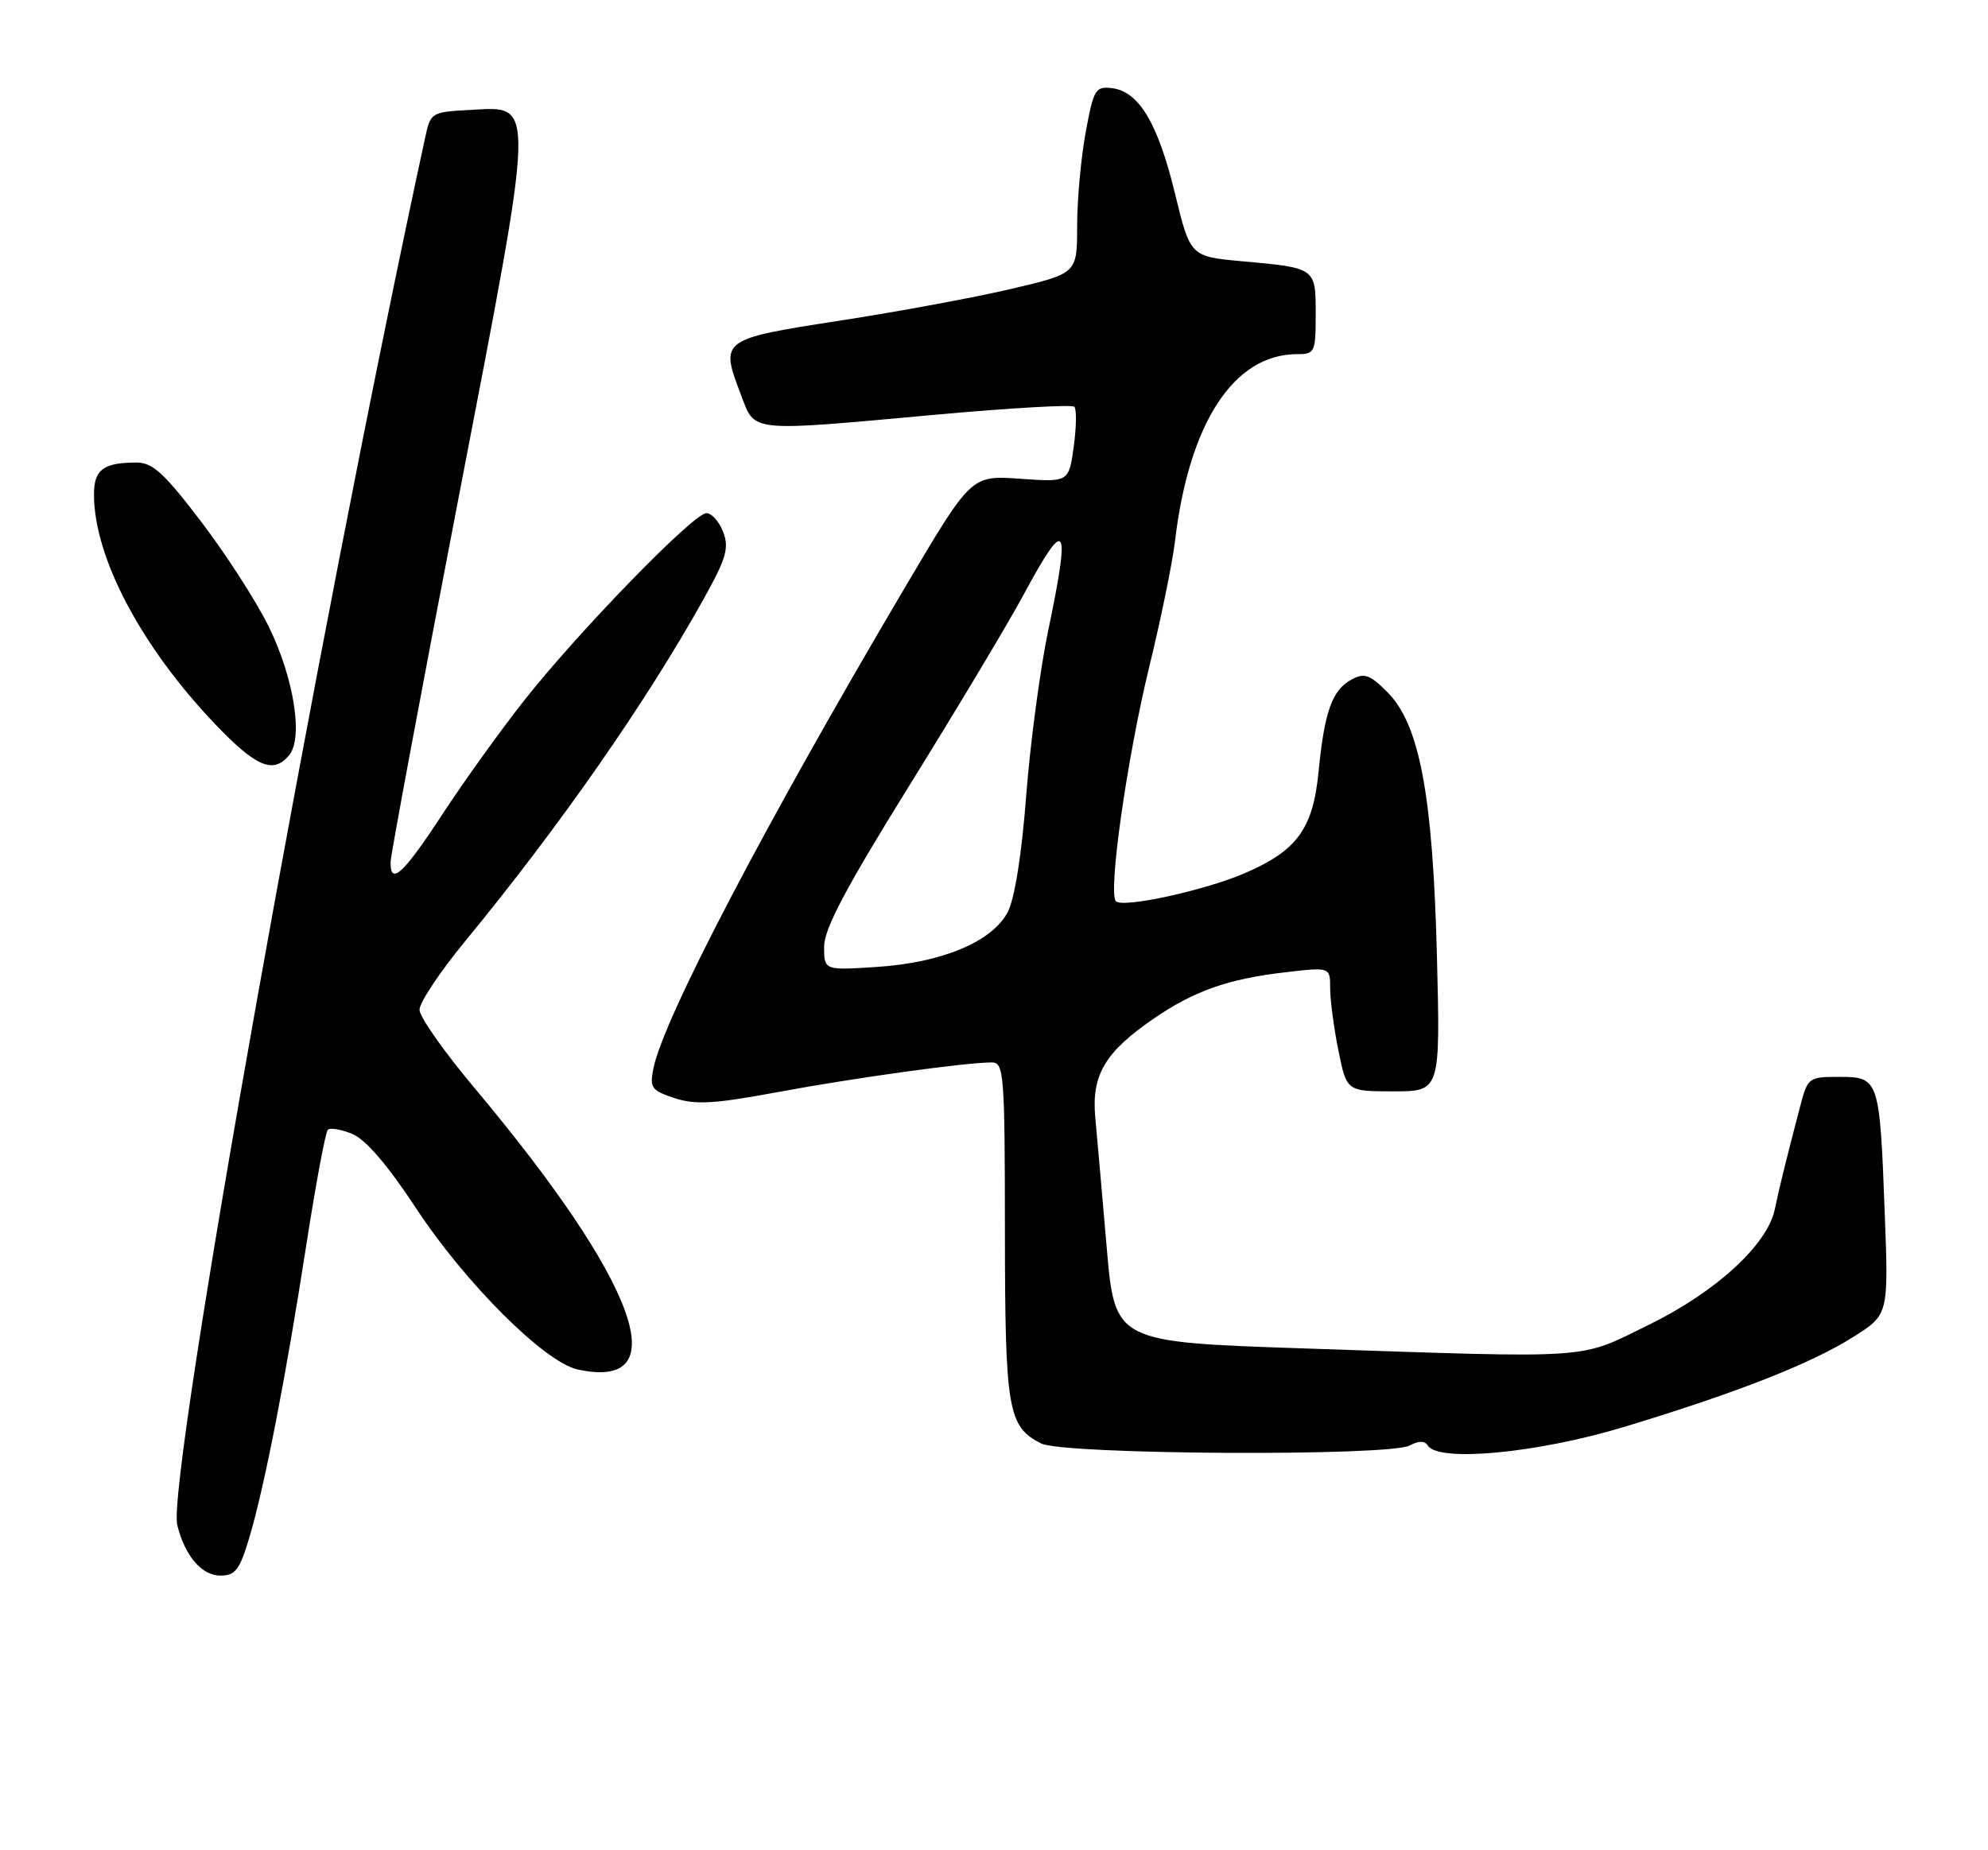 <?xml version="1.0" encoding="UTF-8" standalone="no"?>
<!DOCTYPE svg PUBLIC "-//W3C//DTD SVG 1.1//EN" "http://www.w3.org/Graphics/SVG/1.1/DTD/svg11.dtd" >
<svg xmlns="http://www.w3.org/2000/svg" xmlns:xlink="http://www.w3.org/1999/xlink" version="1.1" viewBox="0 0 275 256">
 <g >
 <path fill="currentColor"
d=" M 34.49 212.75 C 36.60 205.66 39.52 190.67 42.38 172.20 C 43.69 163.79 45.02 156.64 45.35 156.32 C 45.67 156.00 47.20 156.26 48.75 156.90 C 50.58 157.66 53.65 161.23 57.53 167.14 C 64.35 177.52 75.32 188.47 79.89 189.48 C 93.72 192.51 88.19 177.43 65.61 150.50 C 61.45 145.55 58.04 140.70 58.03 139.72 C 58.01 138.73 60.86 134.46 64.35 130.22 C 77.40 114.35 89.34 97.23 97.34 82.87 C 100.46 77.27 100.88 75.83 100.04 73.62 C 99.50 72.18 98.45 71.00 97.71 71.00 C 95.94 71.00 79.90 87.51 72.42 97.03 C 69.16 101.17 64.08 108.25 61.12 112.78 C 55.78 120.95 53.97 122.60 54.03 119.25 C 54.05 118.29 58.26 95.72 63.39 69.10 C 74.21 12.95 74.16 14.72 65.05 15.21 C 59.68 15.49 59.56 15.57 58.82 19.00 C 44.01 87.33 23.02 204.87 24.52 211.00 C 25.57 215.27 27.90 218.00 30.48 218.00 C 32.56 218.00 33.15 217.22 34.49 212.75 Z  M 195.01 200.00 C 196.26 199.33 197.08 199.33 197.50 200.00 C 198.96 202.36 212.67 201.06 224.63 197.44 C 240.34 192.68 250.57 188.66 256.42 184.95 C 261.25 181.89 261.25 181.89 260.71 167.69 C 260.02 149.28 259.92 149.00 254.42 149.00 C 250.15 149.00 250.06 149.07 248.97 153.25 C 247.01 160.77 246.10 164.44 245.51 167.31 C 244.50 172.22 237.36 178.76 228.07 183.31 C 218.19 188.14 221.10 187.94 180.36 186.57 C 154.22 185.69 154.22 185.69 153.09 172.60 C 152.47 165.39 151.76 157.30 151.51 154.61 C 150.97 148.76 152.84 145.58 159.56 140.96 C 165.14 137.12 169.89 135.44 177.77 134.53 C 184.00 133.80 184.00 133.80 184.00 136.74 C 184.00 138.35 184.51 142.22 185.14 145.33 C 186.28 151.00 186.28 151.00 192.76 151.00 C 199.24 151.00 199.24 151.00 198.77 132.25 C 198.20 109.96 196.37 100.21 191.90 95.75 C 189.50 93.34 188.73 93.07 186.98 94.01 C 184.28 95.45 183.21 98.45 182.40 106.74 C 181.64 114.67 179.42 117.72 172.13 120.84 C 166.59 123.22 155.33 125.67 154.37 124.70 C 153.24 123.58 155.92 104.78 159.00 92.16 C 160.59 85.66 162.17 77.91 162.53 74.93 C 164.47 58.50 170.67 49.00 179.45 49.00 C 181.88 49.00 182.00 48.73 182.00 43.47 C 182.00 37.04 182.04 37.07 171.84 36.15 C 164.66 35.50 164.66 35.50 162.53 26.76 C 160.18 17.06 157.54 12.65 153.83 12.20 C 151.53 11.92 151.28 12.34 150.18 18.32 C 149.53 21.84 149.00 27.68 149.00 31.28 C 149.00 37.83 149.00 37.83 139.89 39.97 C 134.88 41.15 124.19 43.13 116.14 44.37 C 99.66 46.92 99.58 46.99 102.49 54.61 C 104.50 59.88 103.29 59.76 129.76 57.35 C 139.81 56.44 148.29 55.96 148.61 56.28 C 148.94 56.61 148.90 59.09 148.53 61.80 C 147.85 66.72 147.85 66.72 141.10 66.24 C 134.35 65.76 134.35 65.76 125.27 81.13 C 105.87 113.98 91.75 140.98 90.38 147.85 C 89.85 150.51 90.12 150.88 93.32 151.94 C 96.21 152.89 98.81 152.74 107.67 151.09 C 118.16 149.14 133.59 147.00 137.22 147.00 C 138.87 147.00 139.00 148.65 139.01 170.25 C 139.03 195.14 139.41 197.38 144.02 199.72 C 147.12 201.28 192.14 201.53 195.01 200.00 Z  M 40.00 104.49 C 41.98 102.11 40.65 93.77 37.17 86.69 C 35.45 83.19 31.24 76.66 27.82 72.17 C 22.72 65.47 21.12 64.00 18.89 64.00 C 14.29 64.00 13.00 64.97 13.00 68.43 C 13.00 77.09 19.51 89.44 29.73 100.16 C 35.44 106.14 37.81 107.14 40.00 104.49 Z  M 114.00 130.98 C 114.00 128.52 116.99 122.87 125.85 108.59 C 132.37 98.09 139.46 86.25 141.60 82.27 C 147.53 71.27 148.14 72.20 144.97 87.39 C 143.86 92.73 142.50 102.97 141.95 110.14 C 141.34 118.16 140.36 124.33 139.41 126.18 C 137.28 130.28 130.32 133.21 121.25 133.79 C 114.00 134.26 114.00 134.26 114.00 130.98 Z "/>
</g>
</svg>